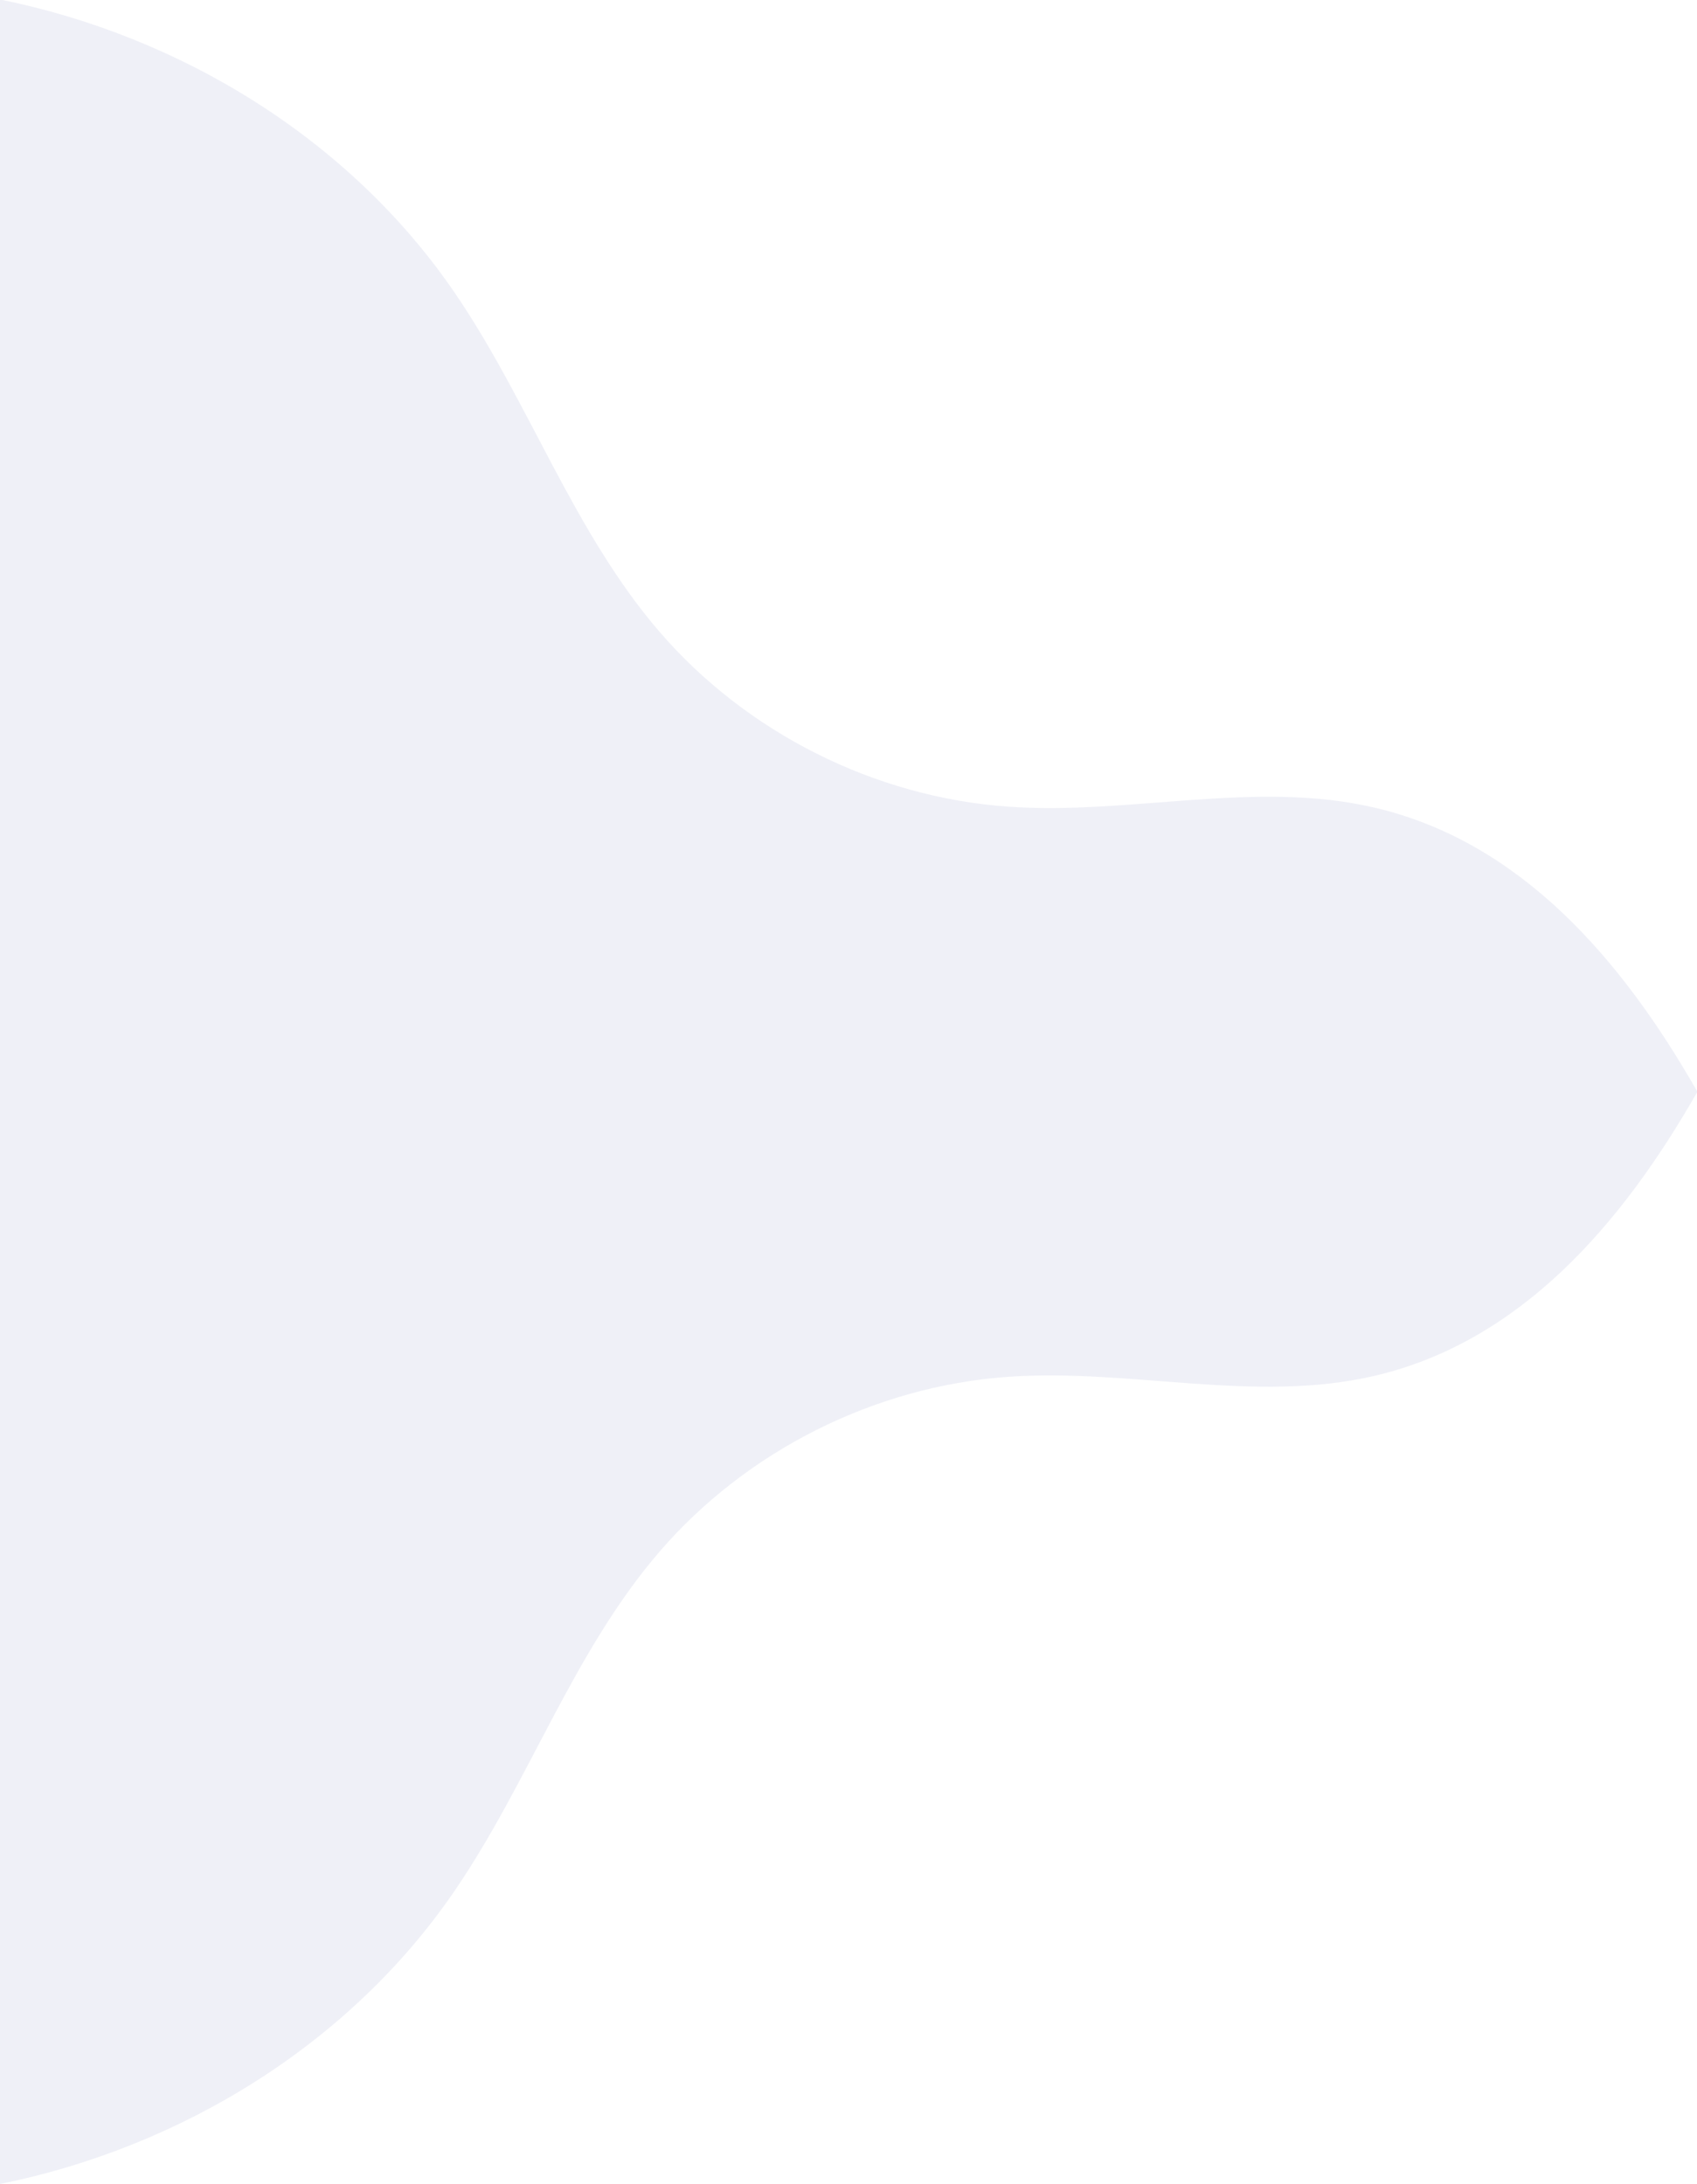 <svg xmlns="http://www.w3.org/2000/svg" xmlns:xlink="http://www.w3.org/1999/xlink" width="934" height="1202" viewBox="0 0 934 1202"><defs><clipPath id="a"><rect width="934" height="1202" transform="translate(0 2258)" fill="#fff" stroke="#707070" stroke-width="1"/></clipPath></defs><g transform="translate(0 -2258)" clip-path="url(#a)"><path d="M991.415,921.381H56.758V320.213c100.141,20.128,193.294,77.23,250.92,161.8,40.89,59.974,65.02,131.113,112.407,186.131C468,723.8,538.644,759.3,611.929,764.488c67.312,4.782,136.075-14.794,201.794.548C893.679,783.714,949.538,847.894,991.415,921.381Z" transform="translate(-57.202 1937.407)" fill="rgba(29,42,143,0.16)" opacity="0.45"/><path d="M991.416,320.213H56.758V921.381c100.141-20.128,193.294-77.23,250.92-161.8,40.89-59.974,65.02-131.113,112.407-186.131C468,517.8,538.644,482.3,611.929,477.106c67.312-4.782,136.075,14.794,201.794-.548C893.679,457.88,949.538,393.7,991.416,320.213Z" transform="translate(-57.202 2538.576)" fill="rgba(29,42,143,0.16)" opacity="0.45"/></g></svg>